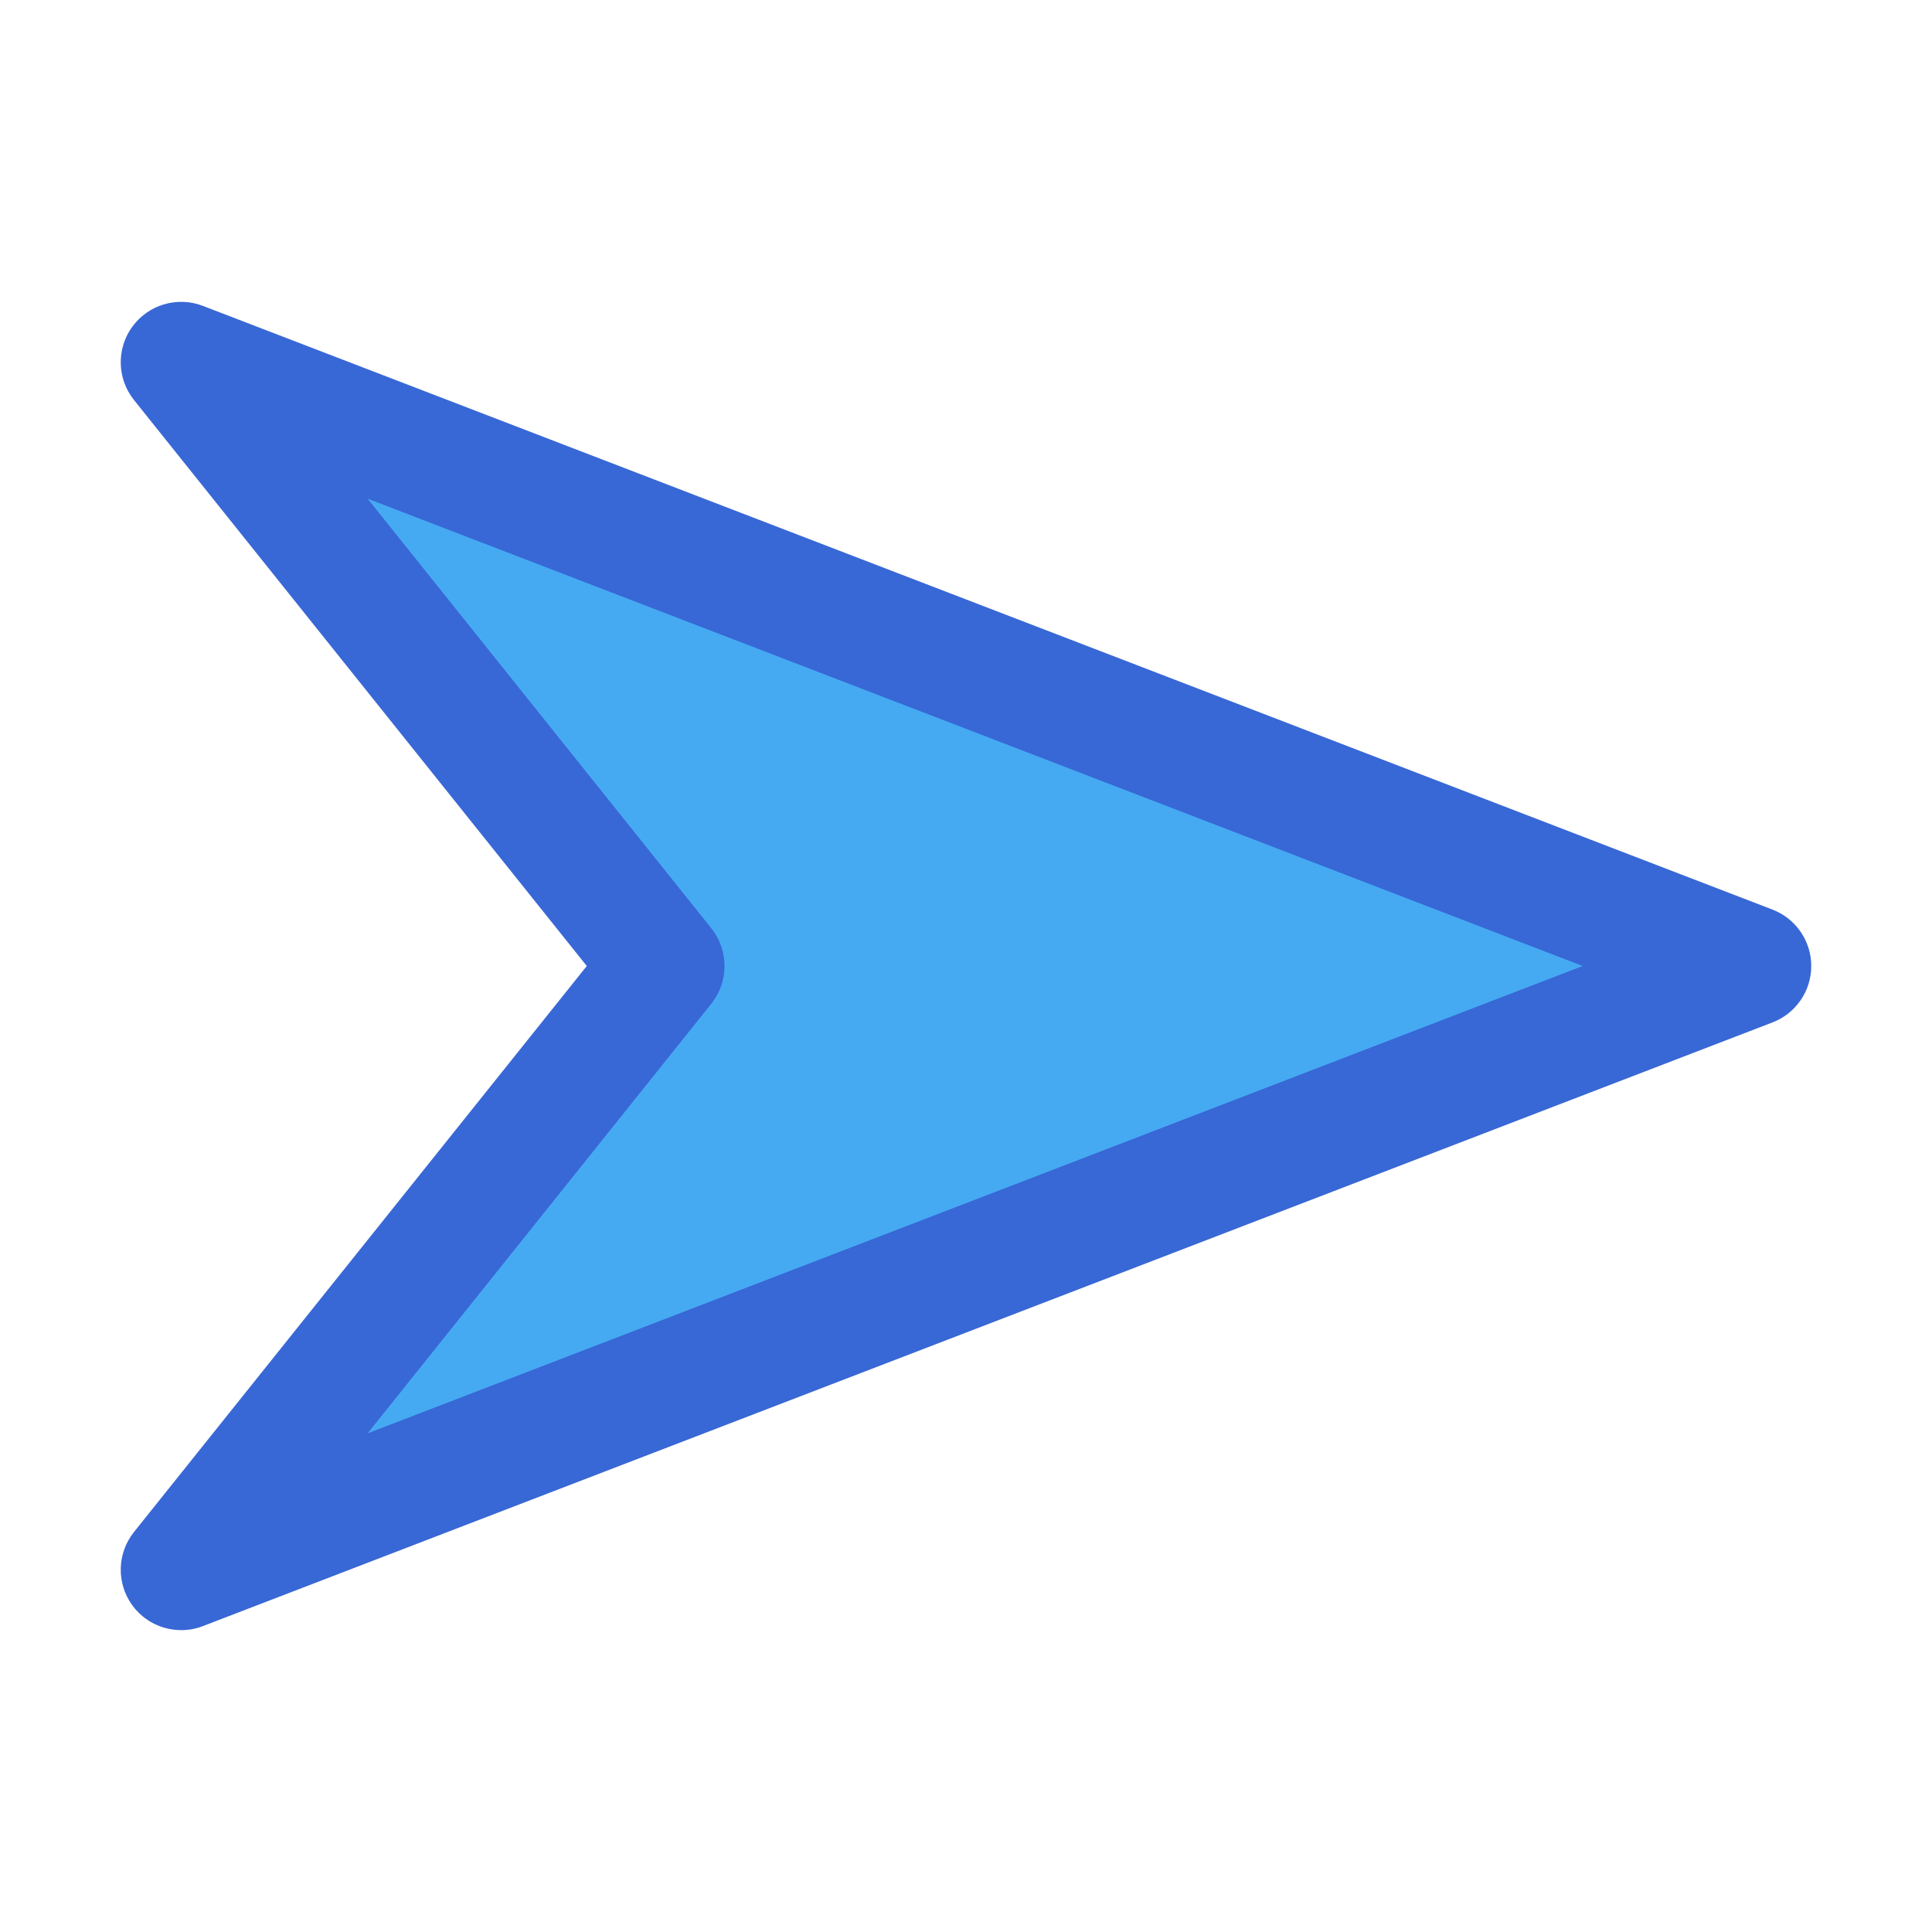 <svg xmlns="http://www.w3.org/2000/svg" enable-background="new 0 0 32 32" viewBox="0 0 32 32" id="submit">
  <g id="Layer_38">
    <polygon fill="#45aaf2" points="11 16 3 6 29 16 3 26"></polygon>
    <path fill="#3867d6" d="M3.001,27c-0.312,0-0.615-0.146-0.808-0.409c-0.267-0.365-0.256-0.863,0.026-1.216l7.5-9.375l-7.5-9.375C1.937,6.272,1.926,5.774,2.193,5.409C2.459,5.046,2.937,4.904,3.359,5.066l26,10C29.745,15.215,30,15.586,30,16s-0.255,0.785-0.641,0.934l-26,10C3.242,26.979,3.12,27,3.001,27z M6.088,8.259l5.693,7.116c0.292,0.365,0.292,0.885,0,1.25l-5.693,7.116L26.214,16L6.088,8.259z"></path>
  </g>
</svg>
